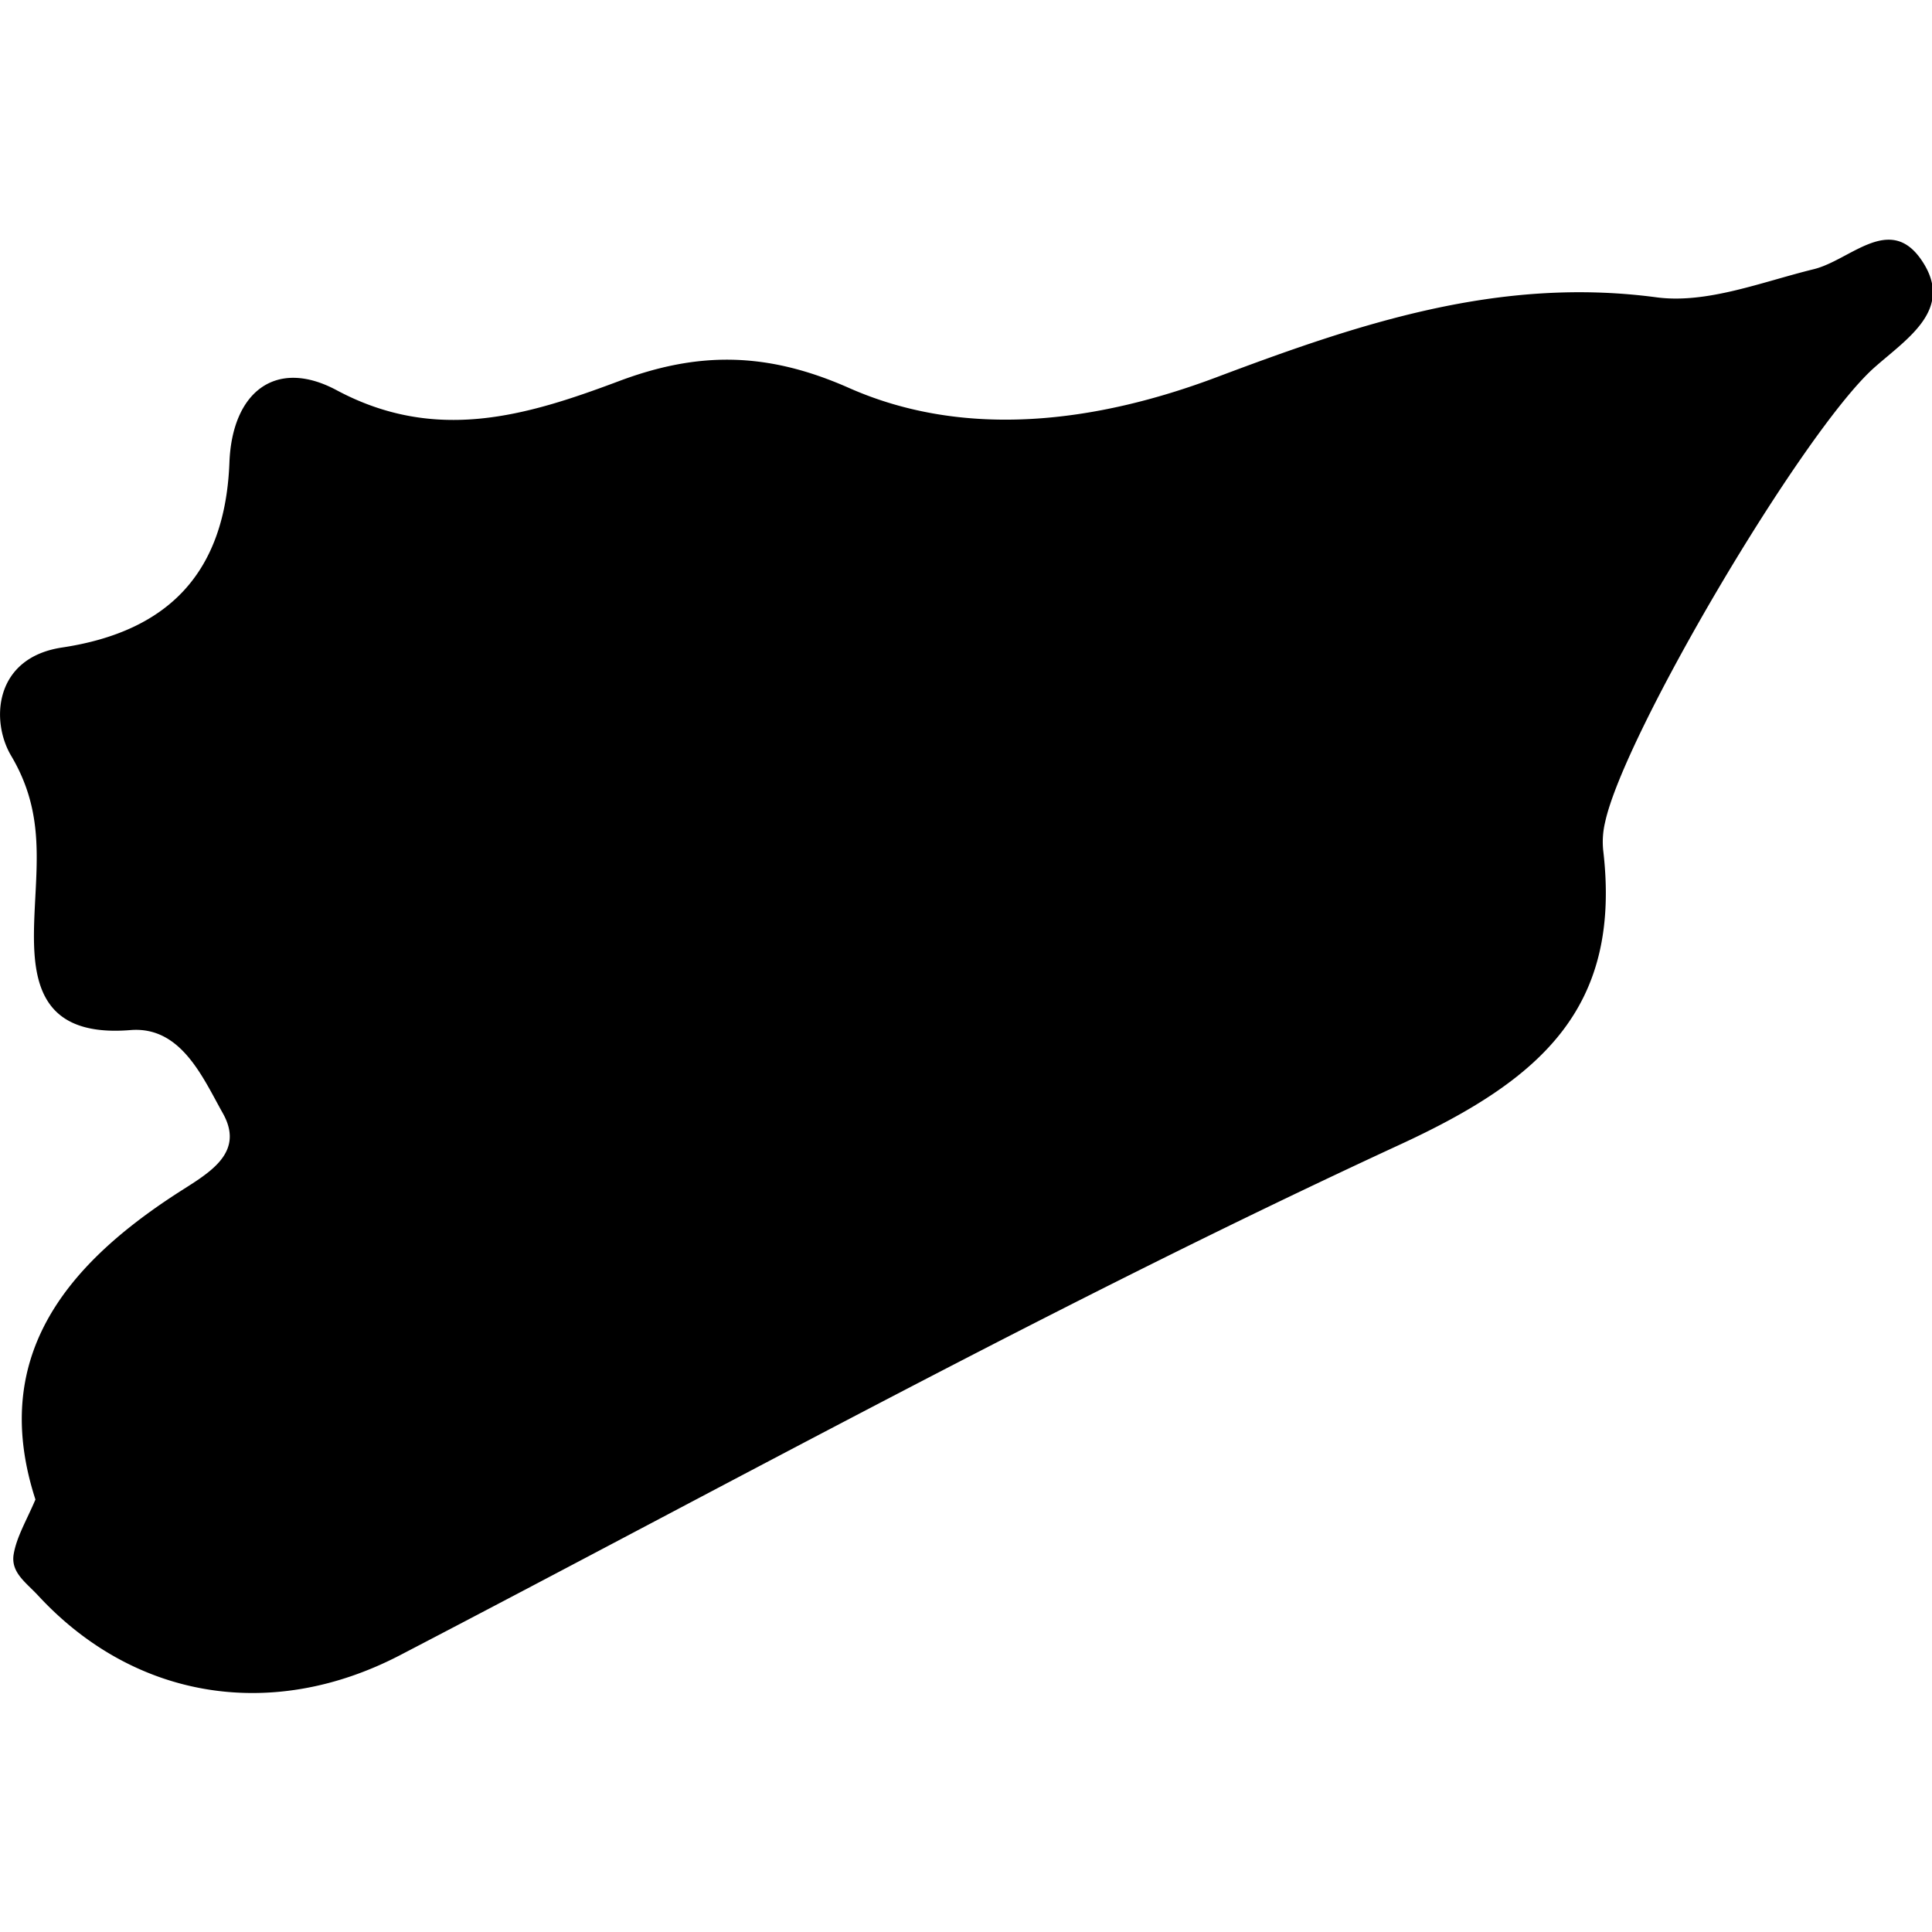 <svg xmlns="http://www.w3.org/2000/svg" viewBox="0 0 32 32"><path d="M.575 15.057c-.048 1.024-.044 2.139 1.591 2.004.835-.064 1.194.79 1.525 1.378.386.687-.285 1.016-.787 1.345-1.853 1.208-3.07 2.73-2.317 5.053-.15.351-.308.613-.359.897-.057.309.199.472.407.697 1.591 1.718 3.871 2.088 5.993.983 5.5-2.863 10.938-5.859 16.562-8.457 2.332-1.077 3.675-2.257 3.363-4.882a1.404 1.404 0 0 1 .034-.462l-.002.009-.002.009c.299-1.44 3.251-6.443 4.445-7.528.545-.489 1.362-.977.794-1.801-.527-.764-1.178.01-1.782.157-.861.211-1.773.578-2.608.465-2.609-.346-4.925.436-7.305 1.333-1.947.729-4.121 1.032-6.071.166-1.365-.603-2.506-.6-3.813-.107-1.523.571-3.028 1.027-4.673.144-1.003-.534-1.726.032-1.77 1.201-.07 1.811-.996 2.797-2.773 3.064-1.125.17-1.186 1.217-.841 1.795.515.871.433 1.641.389 2.537z"/></svg>